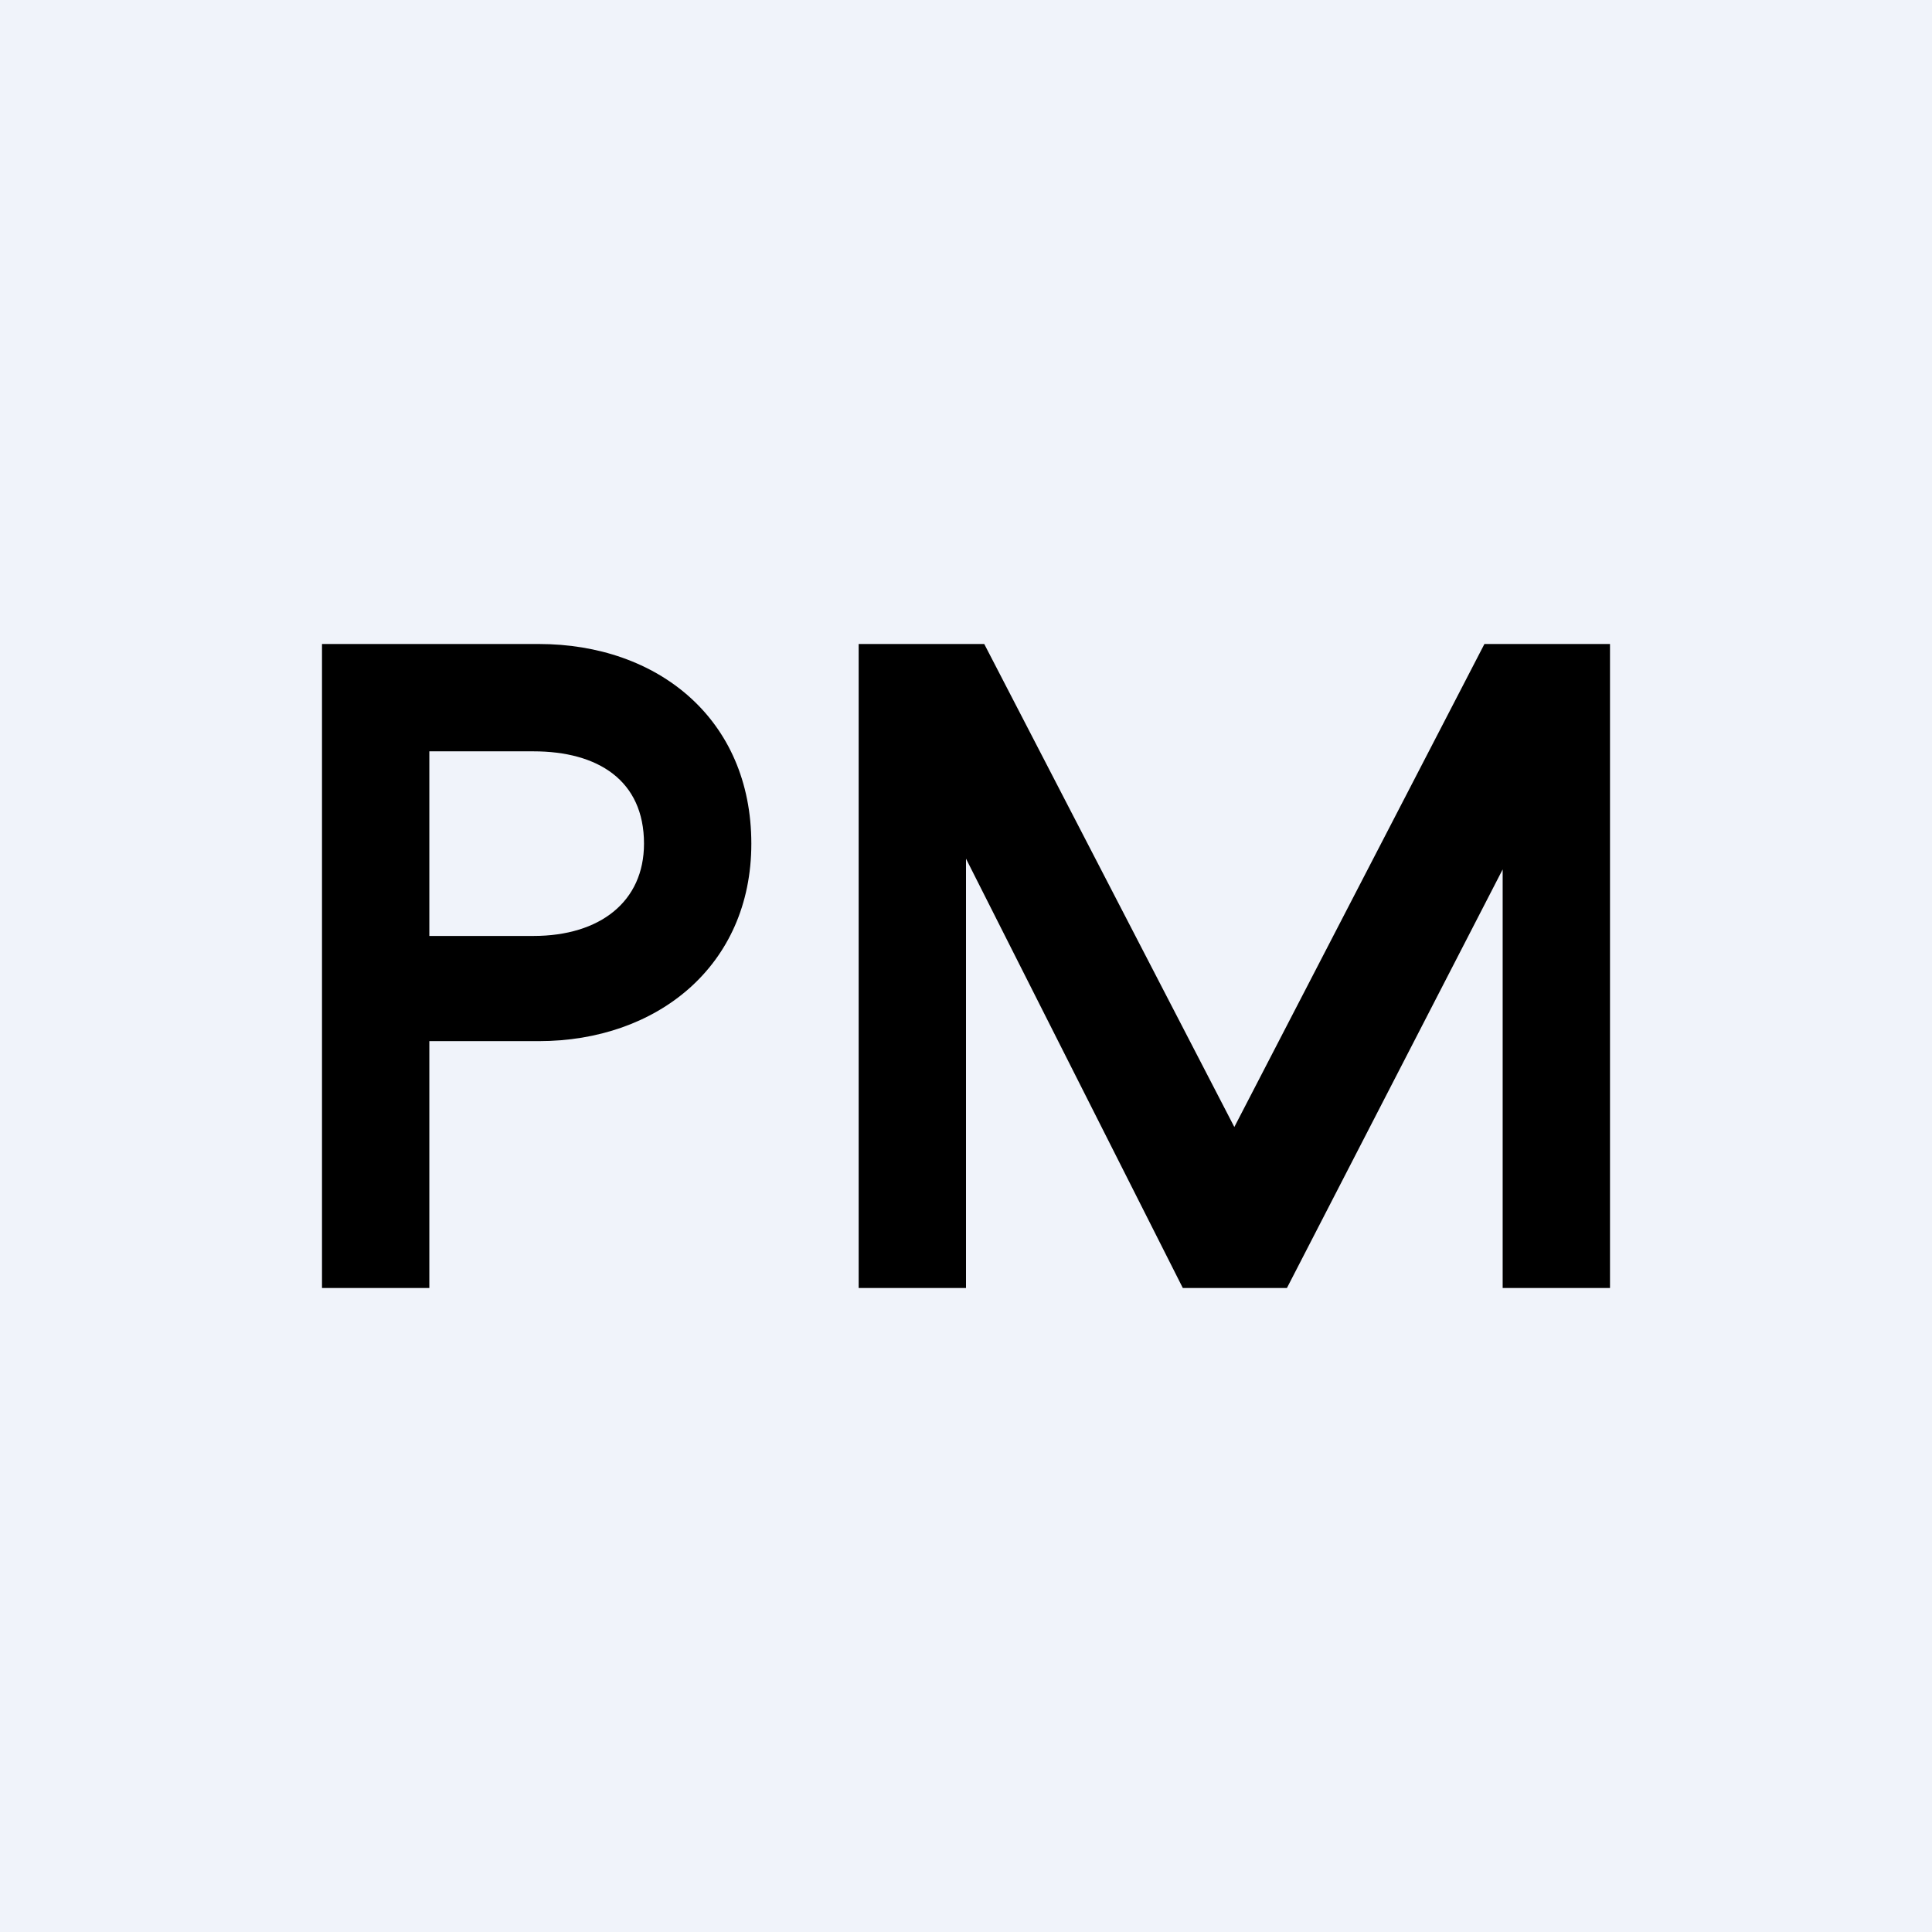 <!-- by TradingView --><svg width="18" height="18" viewBox="0 0 18 18" xmlns="http://www.w3.org/2000/svg"><path fill="#F0F3FA" d="M0 0h18v18H0z"/><path d="M5.02 9.7C6.12 9.7 7 9 7 7.86 7 6.7 6.13 6 5.02 6H3v6h1V9.7h1.02ZM6 7.86c0 .54-.41.86-1.03.86H4V7h.97c.6 0 1.03.27 1.03.86ZM15 12V6h-1.17l-2.33 4.5L9.17 6H8v6h1V8l2.02 4h.97L14 8.1V12h1Z"/></svg>